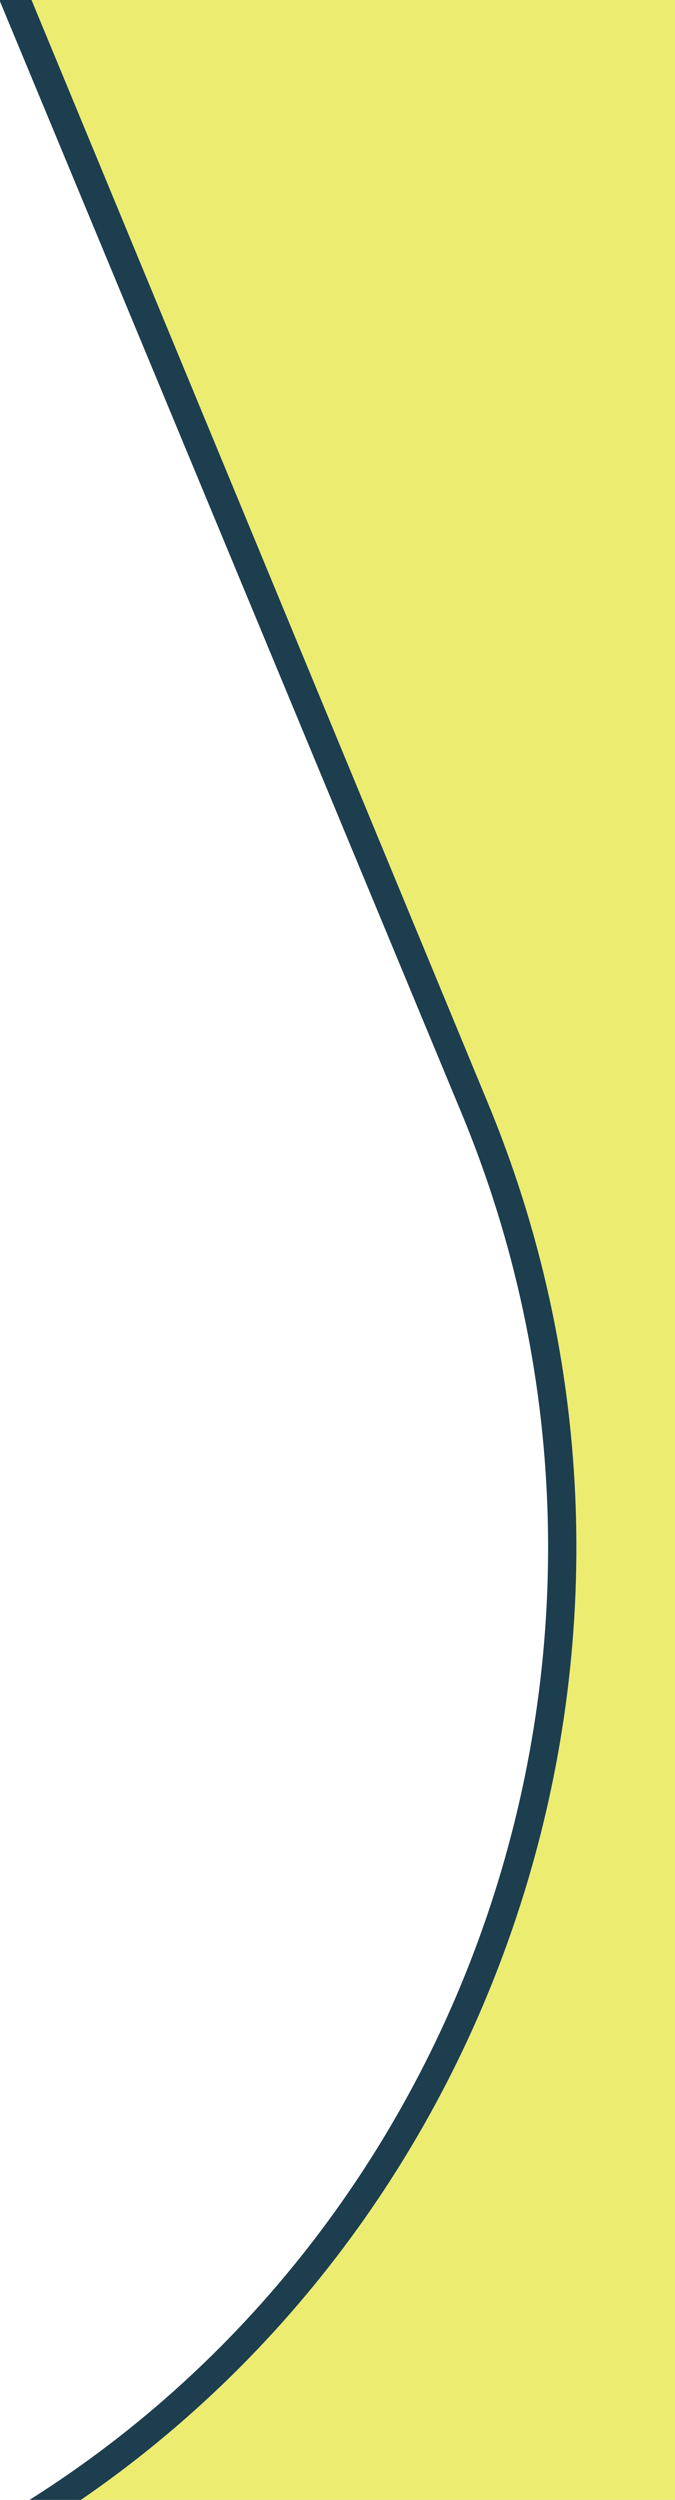 <?xml version="1.0" encoding="utf-8"?>
<!-- Generator: Adobe Illustrator 22.1.0, SVG Export Plug-In . SVG Version: 6.00 Build 0)  -->
<svg version="1.1" id="Слой_1" xmlns="http://www.w3.org/2000/svg" xmlns:xlink="http://www.w3.org/1999/xlink" x="0px" y="0px"
	 viewBox="0 0 47.1 174.3" style="enable-background:new 0 0 47.1 174.3;" xml:space="preserve">
<style type="text/css">
	.st0{fill:#ECEC70;}
	.st1{fill:#1D3E4F;}
</style>
<g>
	<path class="st0" d="M2.2,0L34,76.8c14.9,35.8,2.1,76.7-28.5,97.6h41.6V0H2.2z"/>
	<path class="st1" d="M34,76.8L2.2,0H0c0,0,0,0,0,0.1l32.2,77.5c14.9,35.9,1.3,77-30.3,96.8h3.6C36.1,153.5,48.9,112.6,34,76.8z"/>
</g>
</svg>
